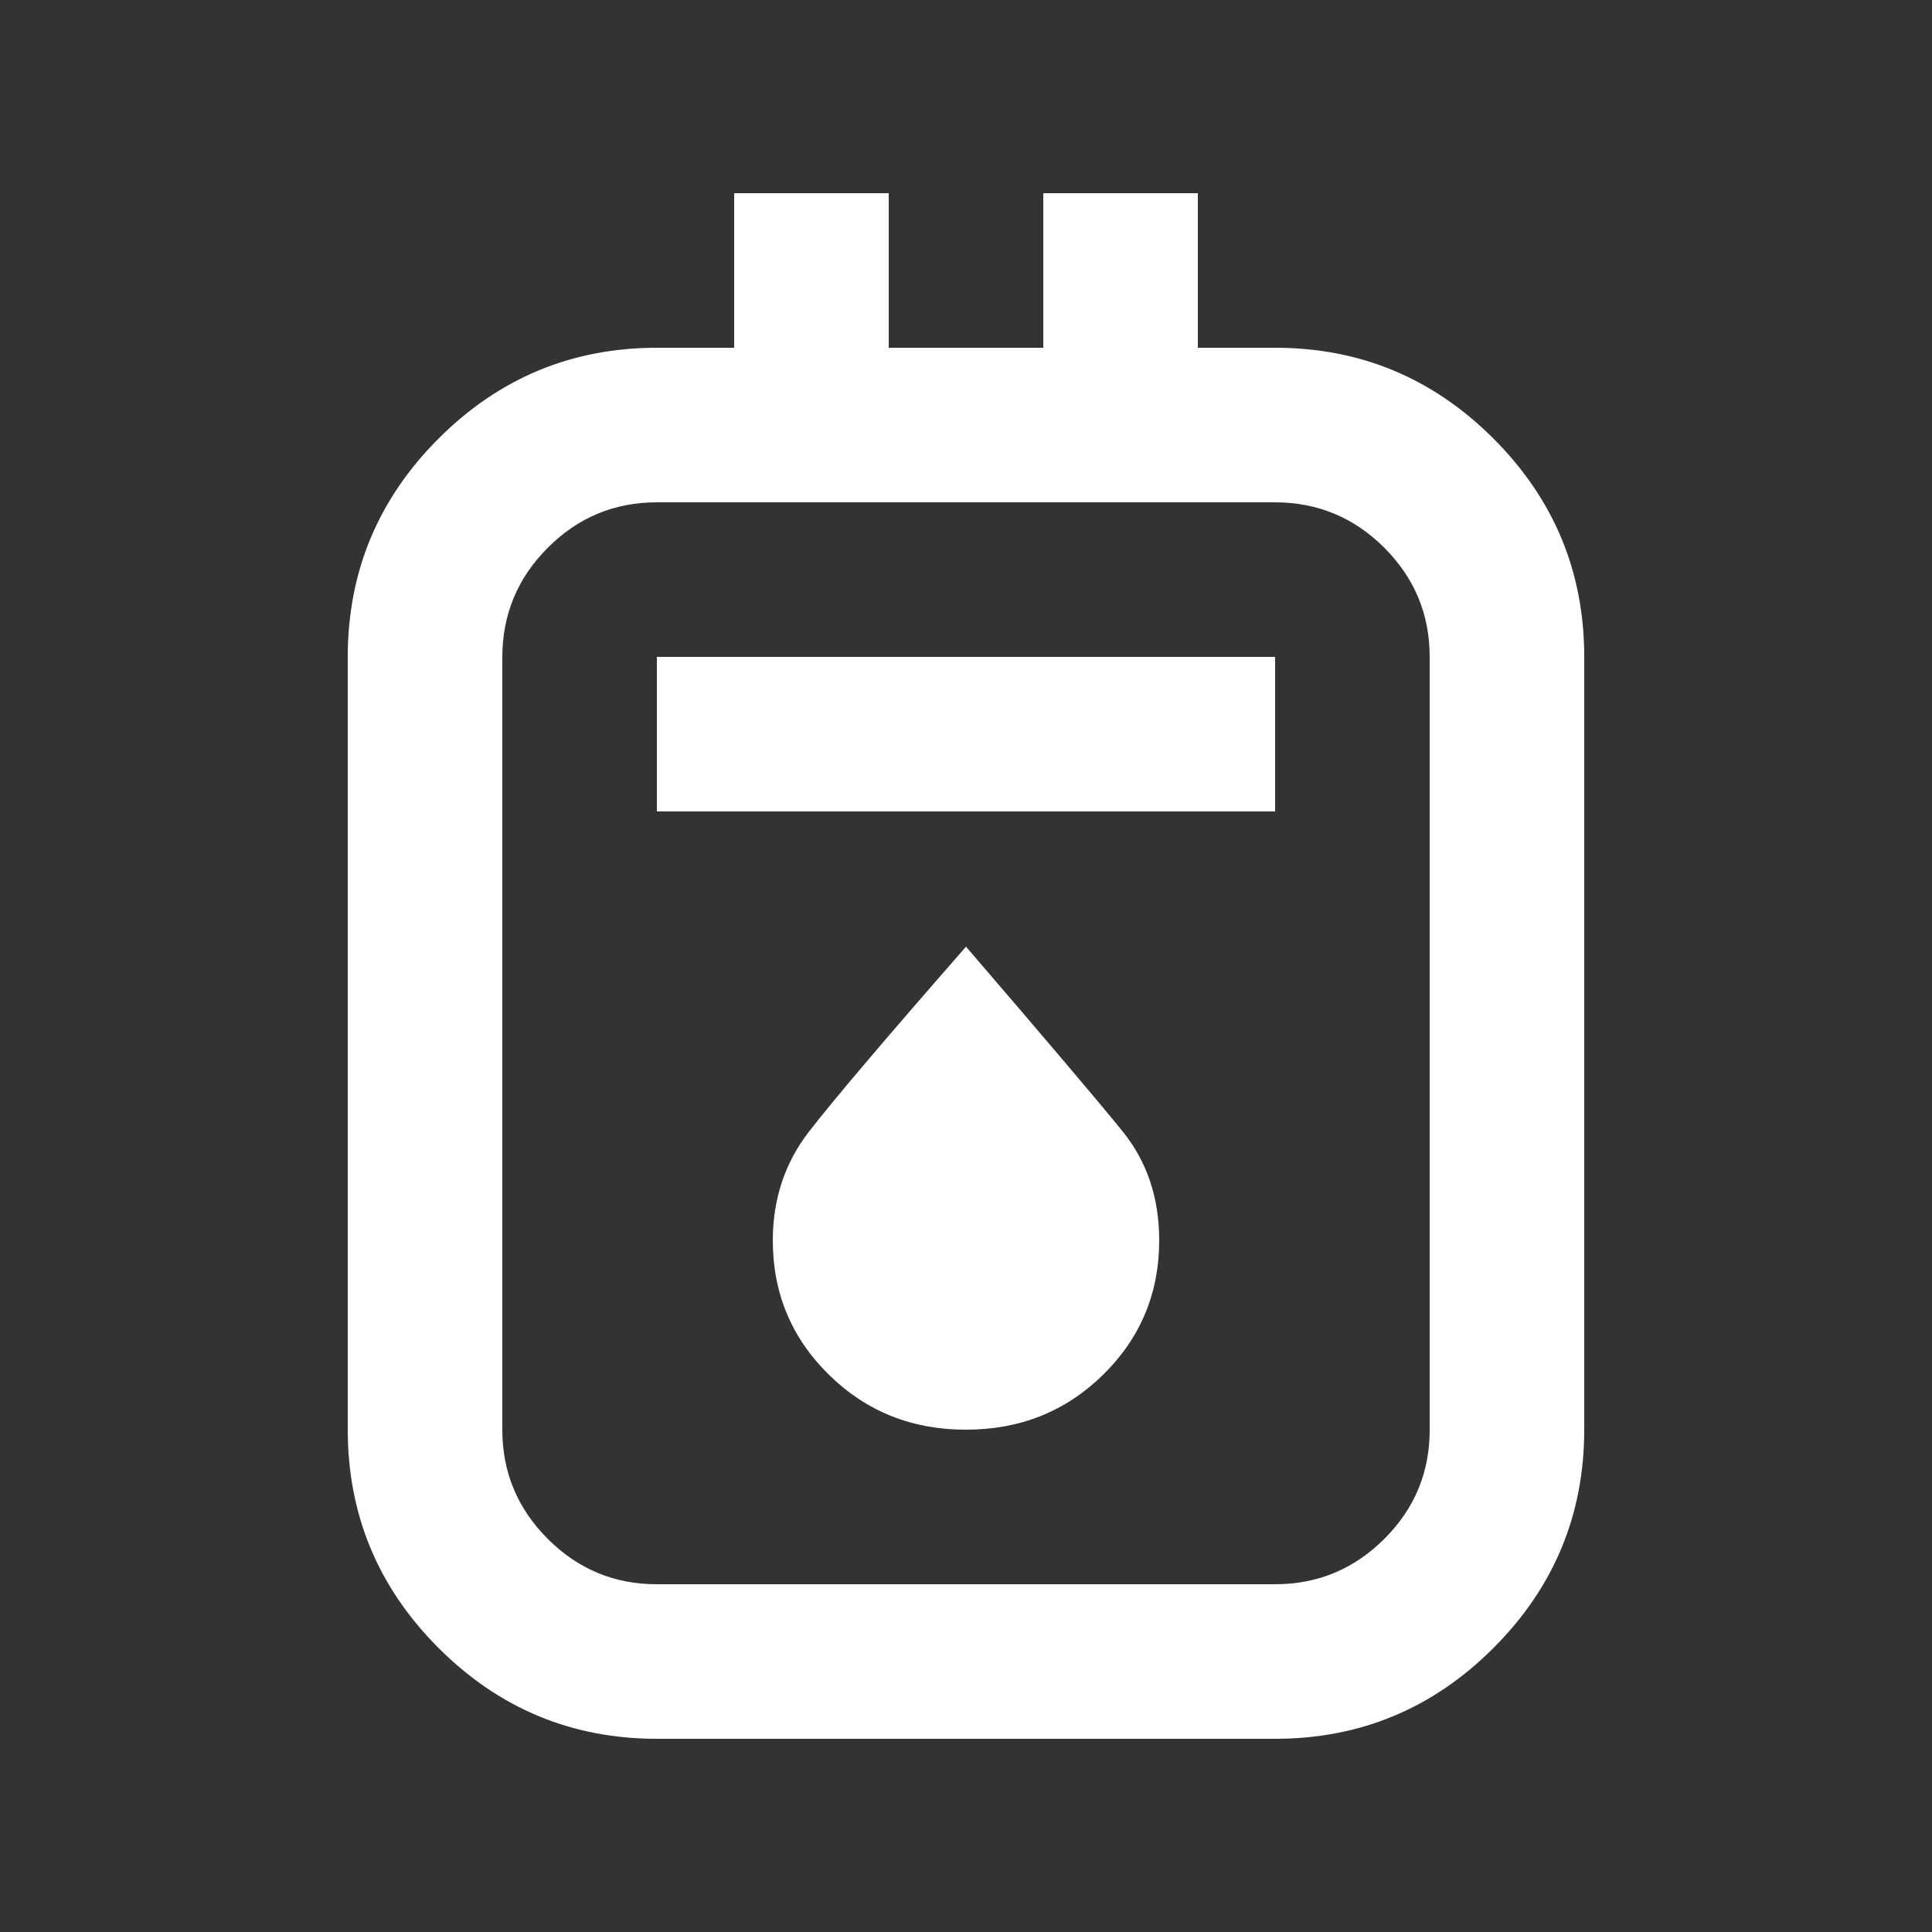 <svg width="25" height="25" viewBox="0 0 25 25" fill="none" xmlns="http://www.w3.org/2000/svg">
<rect x="0" y="0" width="25" height="25" fill="#333333" stroke="none"/>
<path d="M8.5 22.5C7.4 22.5 6.458 22.108 5.675 21.325C4.892 20.542 4.5 19.6 4.5 18.5V8.5C4.5 7.4 4.892 6.458 5.675 5.675C6.458 4.892 7.4 4.5 8.5 4.5H9.5V2.5H11.5V4.5H13.5V2.5H15.5V4.5H16.5C17.6 4.5 18.542 4.892 19.325 5.675C20.108 6.458 20.5 7.4 20.5 8.5V18.5C20.5 19.6 20.108 20.542 19.325 21.325C18.542 22.108 17.6 22.5 16.5 22.5H8.5ZM8.5 20.5H16.5C17.05 20.5 17.521 20.304 17.913 19.913C18.305 19.522 18.501 19.051 18.5 18.5V8.5C18.5 7.95 18.304 7.479 17.913 7.088C17.522 6.697 17.051 6.501 16.5 6.5H8.5C7.95 6.5 7.479 6.696 7.088 7.088C6.697 7.48 6.501 7.951 6.5 8.5V18.5C6.5 19.05 6.696 19.521 7.088 19.913C7.48 20.305 7.951 20.501 8.5 20.5ZM8.5 10.5H16.5V8.5H8.5V10.5ZM12.5 18.5C13.2 18.5 13.792 18.263 14.275 17.788C14.758 17.313 15 16.734 15 16.05C15 15.5 14.842 15.029 14.525 14.638C14.208 14.247 13.533 13.451 12.5 12.25C11.45 13.45 10.771 14.25 10.463 14.65C10.155 15.05 10.001 15.517 10 16.05C10 16.733 10.242 17.313 10.725 17.788C11.208 18.263 11.8 18.501 12.5 18.5Z" fill="white"/>
</svg>
